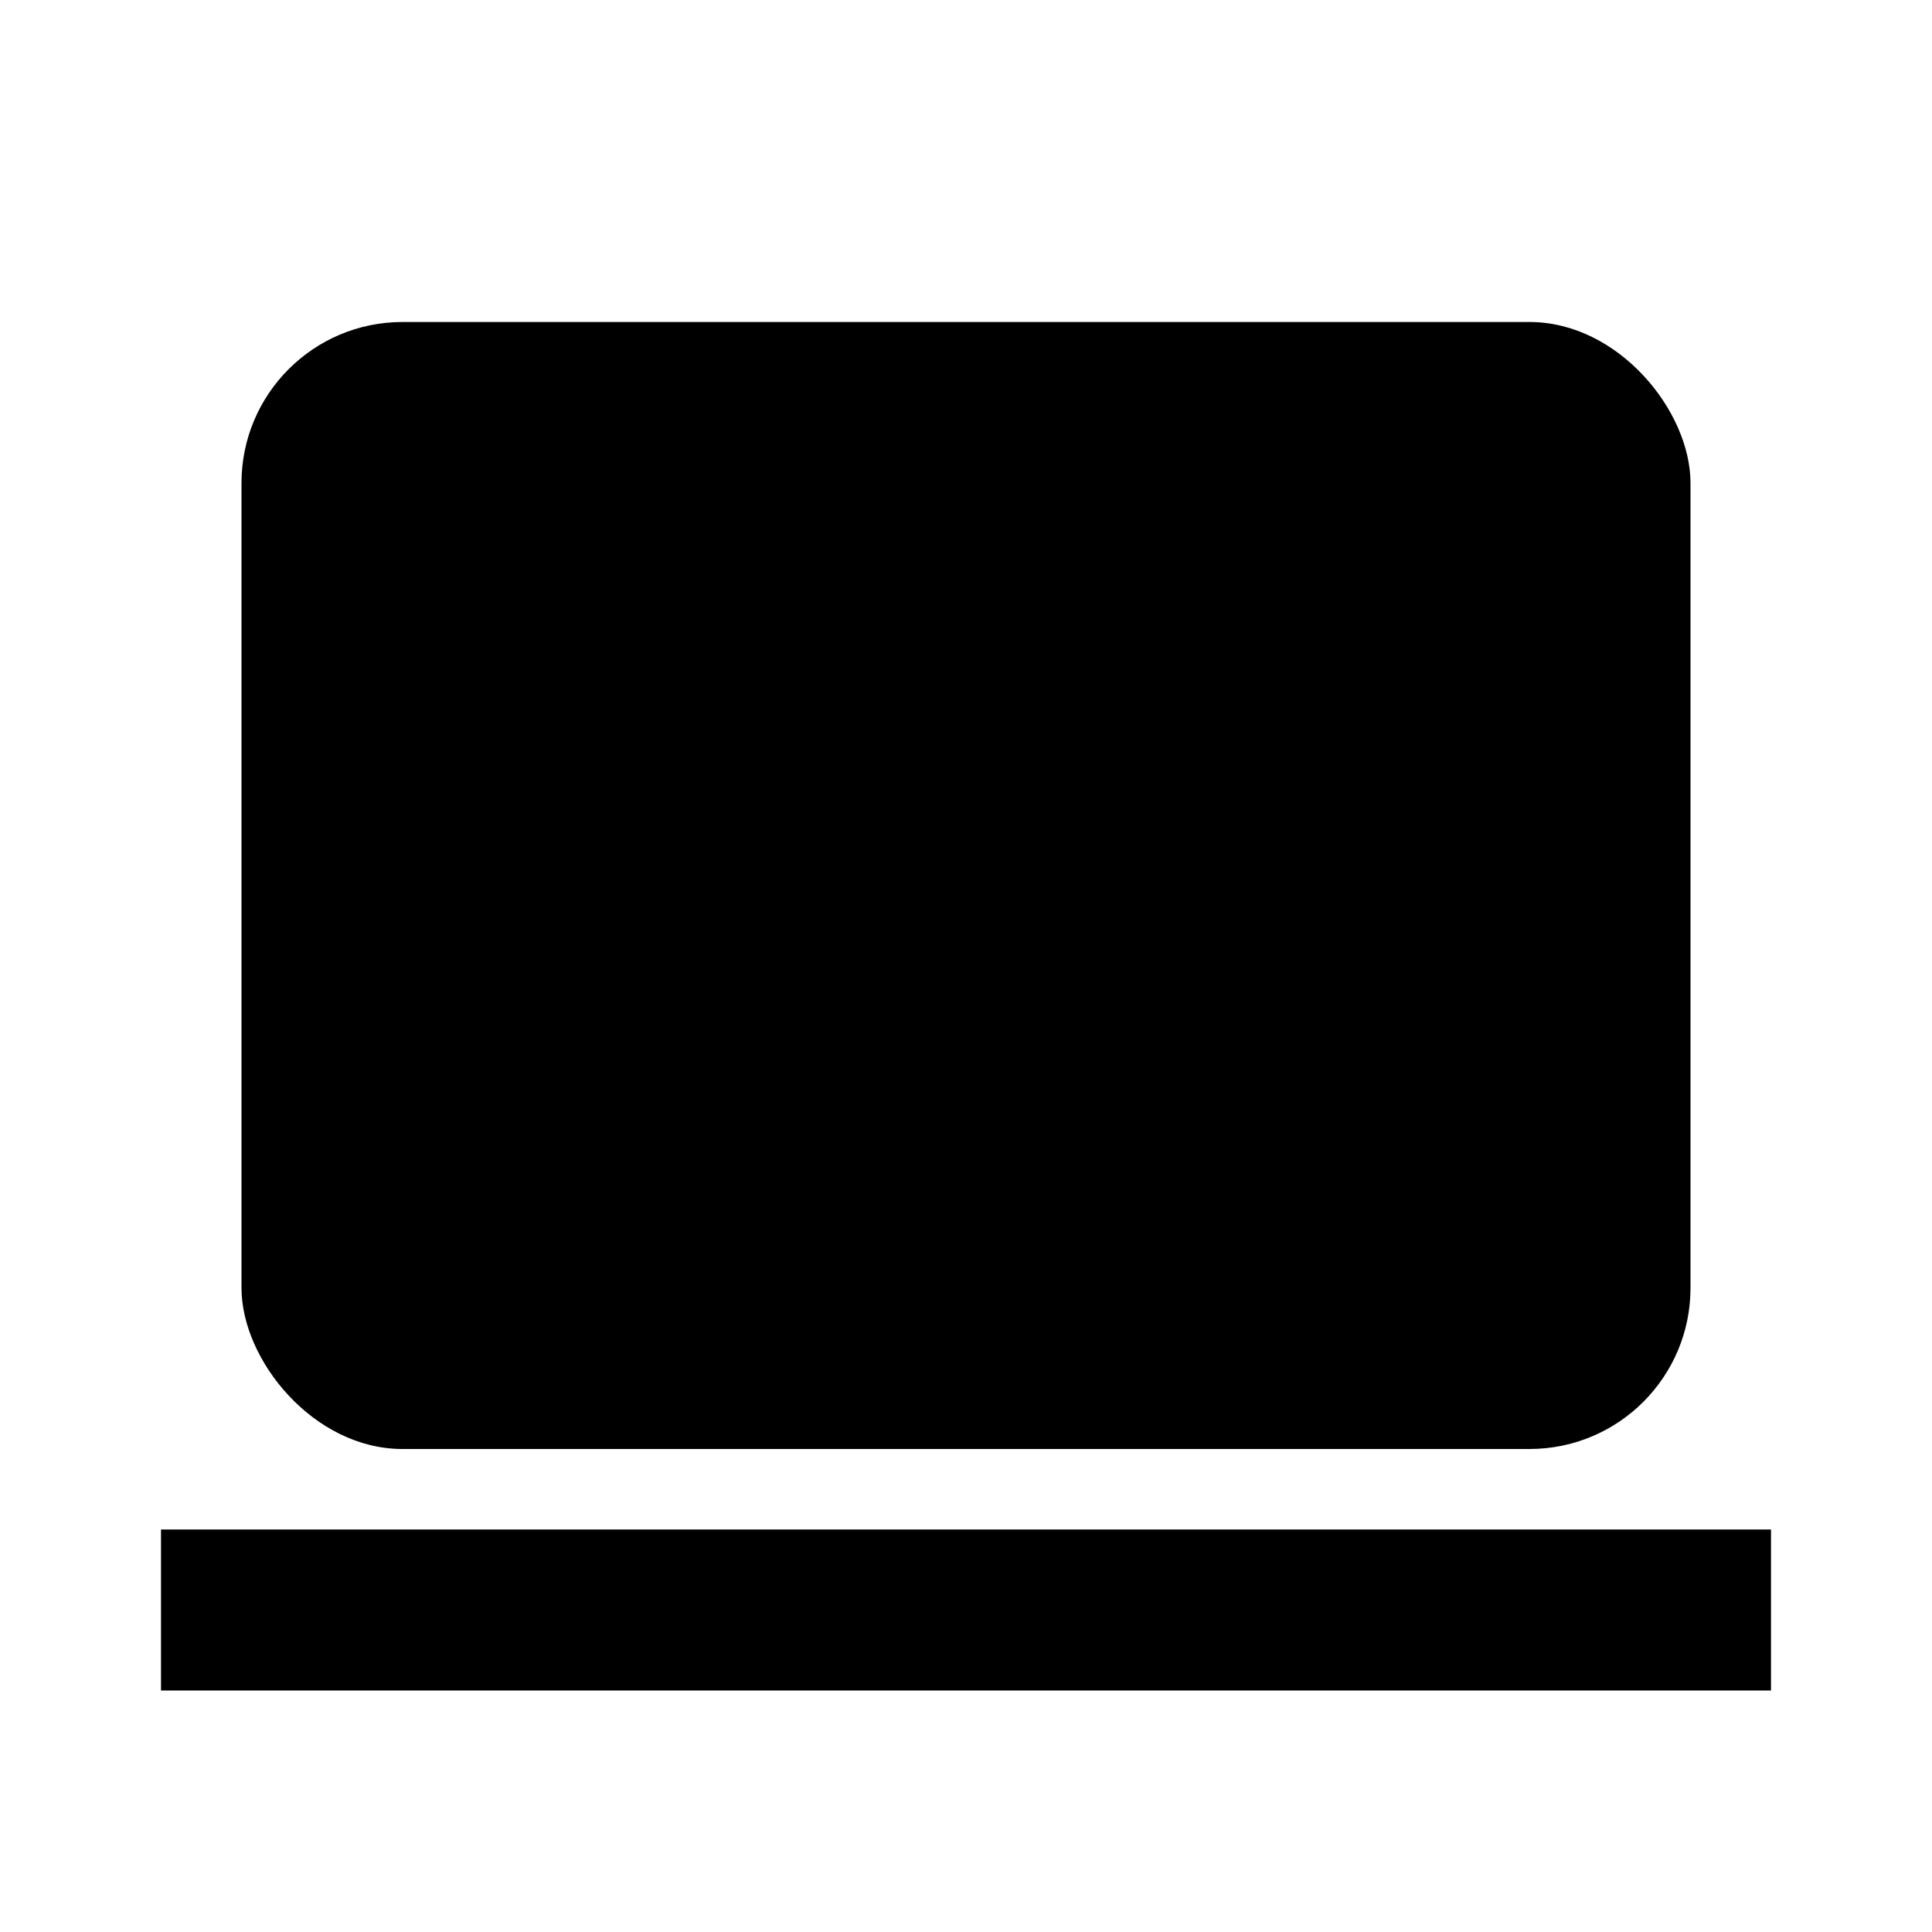 <svg xmlns="http://www.w3.org/2000/svg" width="24" height="24"><!--Boxicons v3.0 https://boxicons.com | License  https://docs.boxicons.com/free--><rect width="18" height="14" x="3" y="4" rx="2" ry="2"/><path d="M2 19h20v2H2z"/></svg>